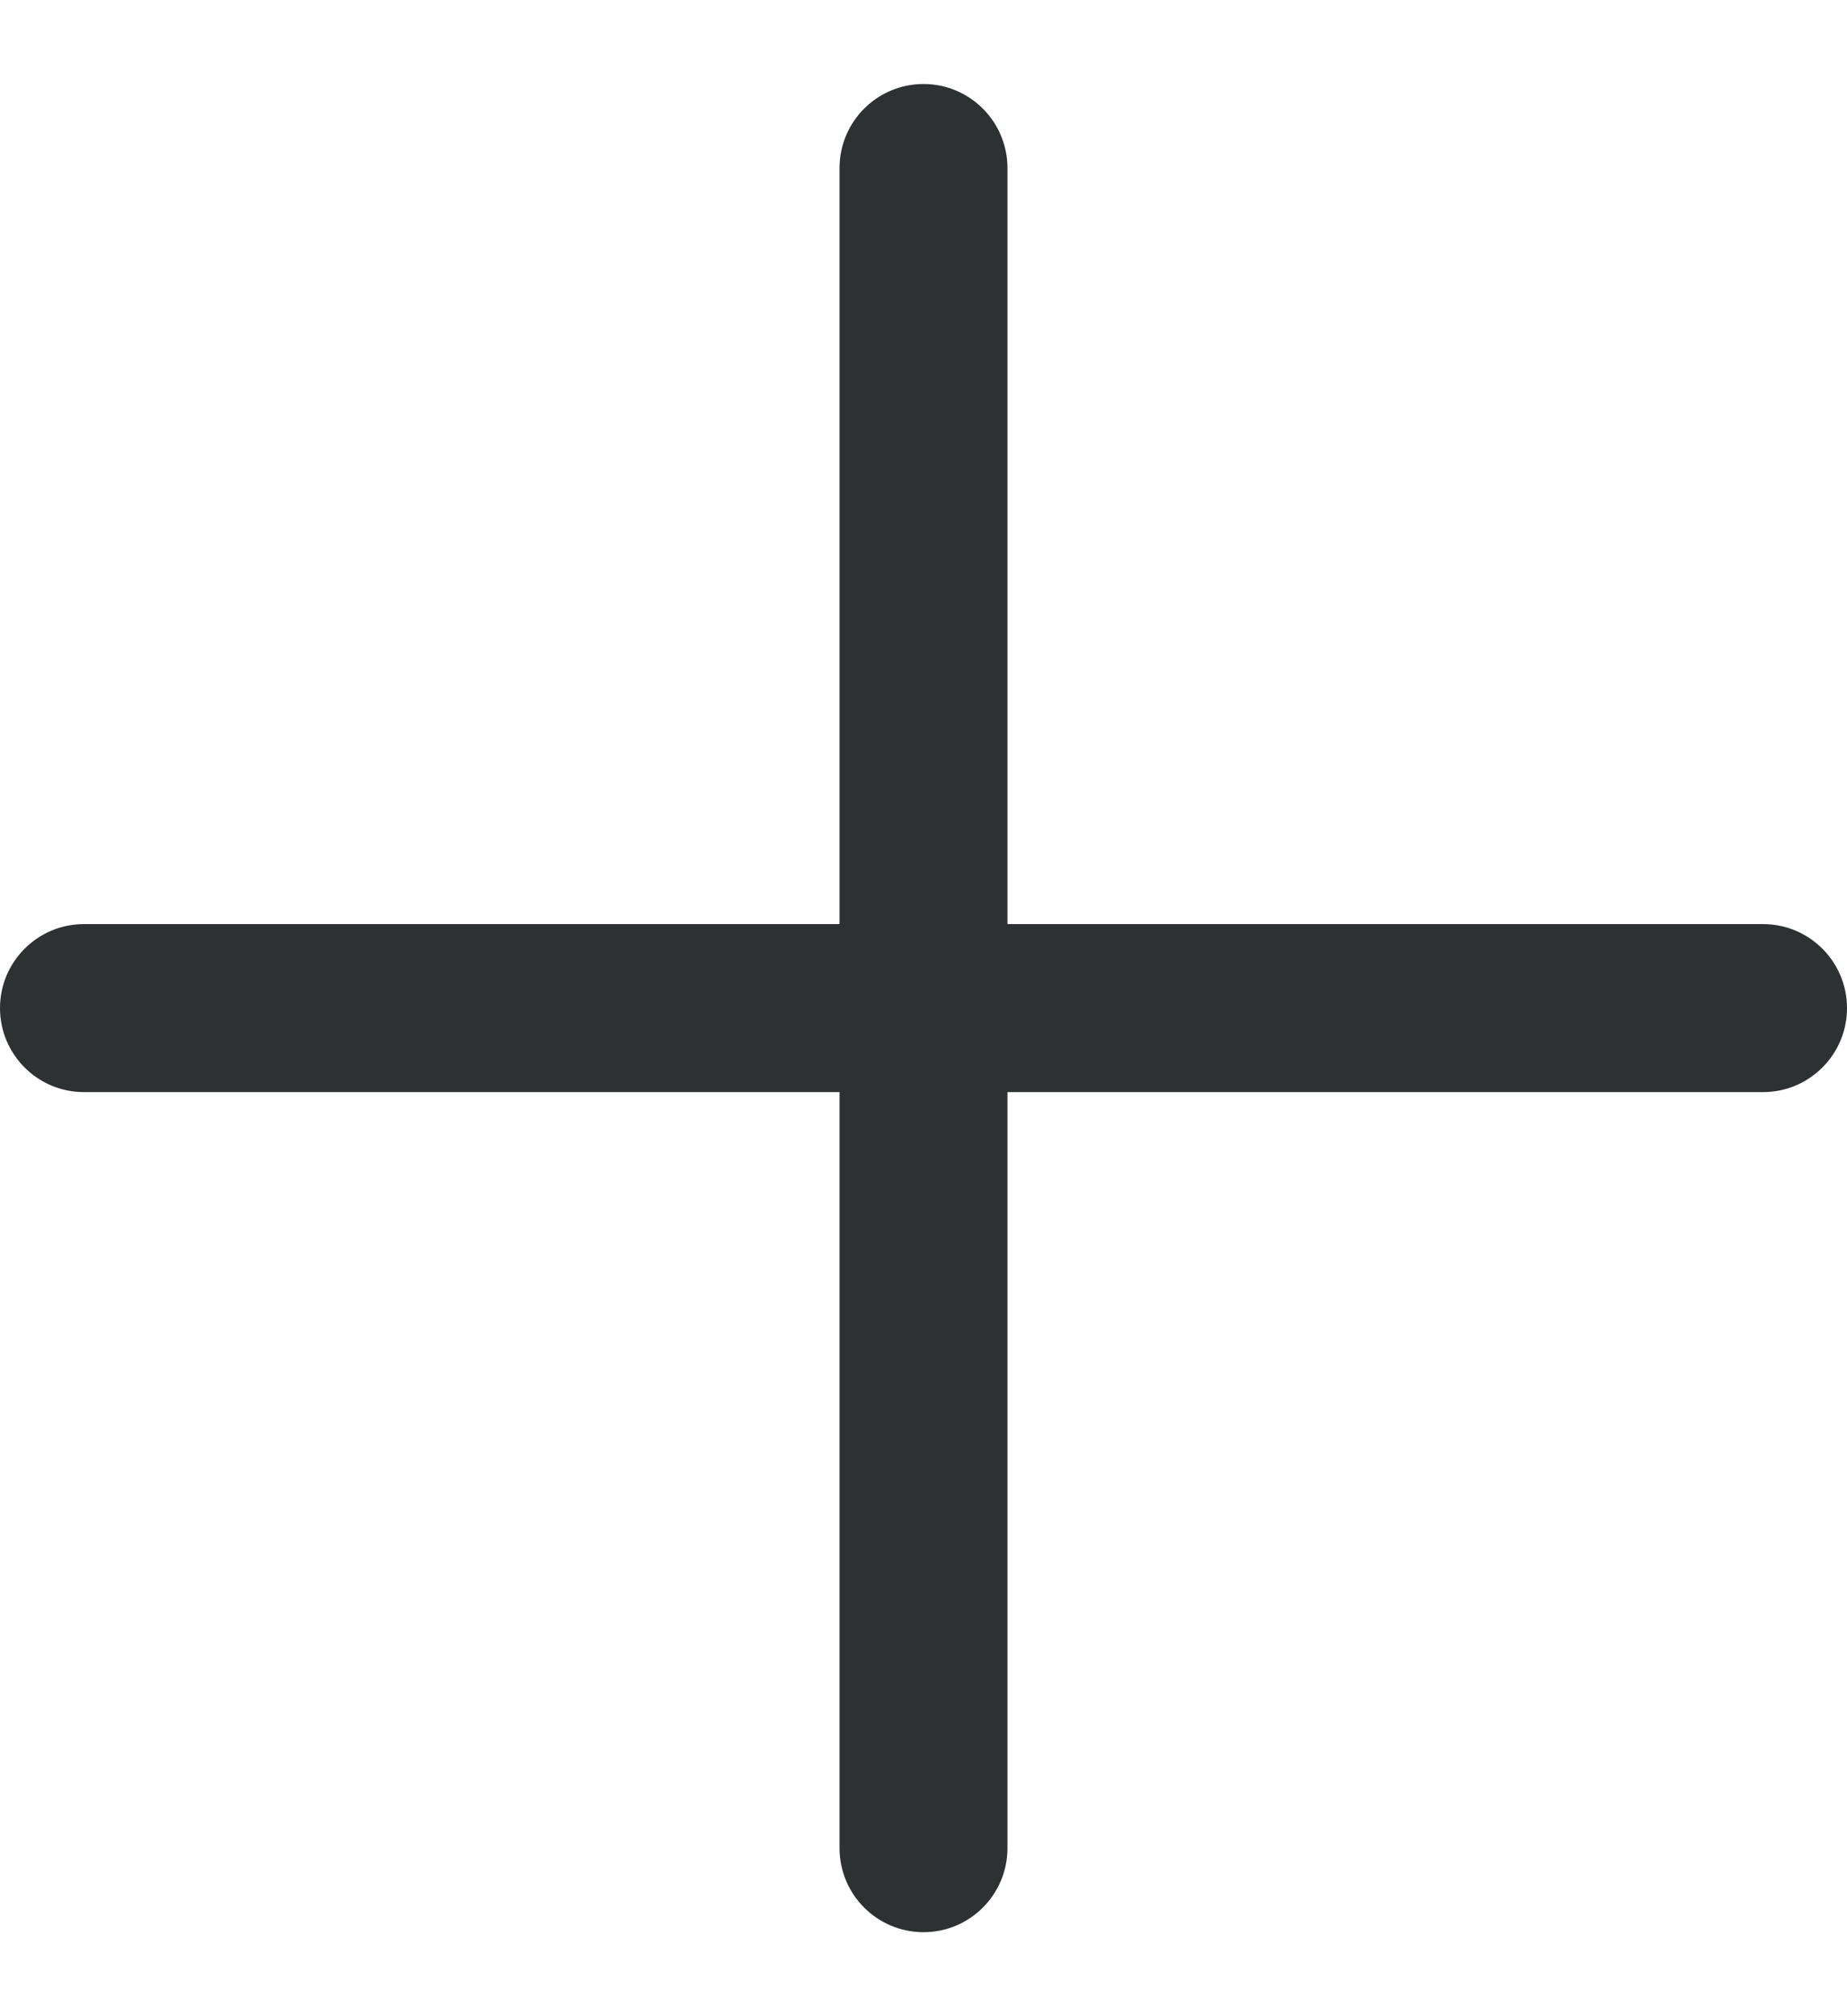 <svg width="11" height="12" viewBox="0 0 11 12" fill="none" xmlns="http://www.w3.org/2000/svg">
<path fill-rule="evenodd" clip-rule="evenodd" d="M6 1C6 0.724 5.776 0.5 5.5 0.5C5.224 0.5 5 0.724 5 1V5.5H0.5C0.224 5.5 0 5.724 0 6C0 6.276 0.224 6.5 0.5 6.5H5V11C5 11.276 5.224 11.5 5.5 11.5C5.776 11.5 6 11.276 6 11V6.5H10.5C10.776 6.5 11 6.276 11 6C11 5.724 10.776 5.5 10.5 5.5H6V1Z" fill="#2E3131"/>
</svg>
